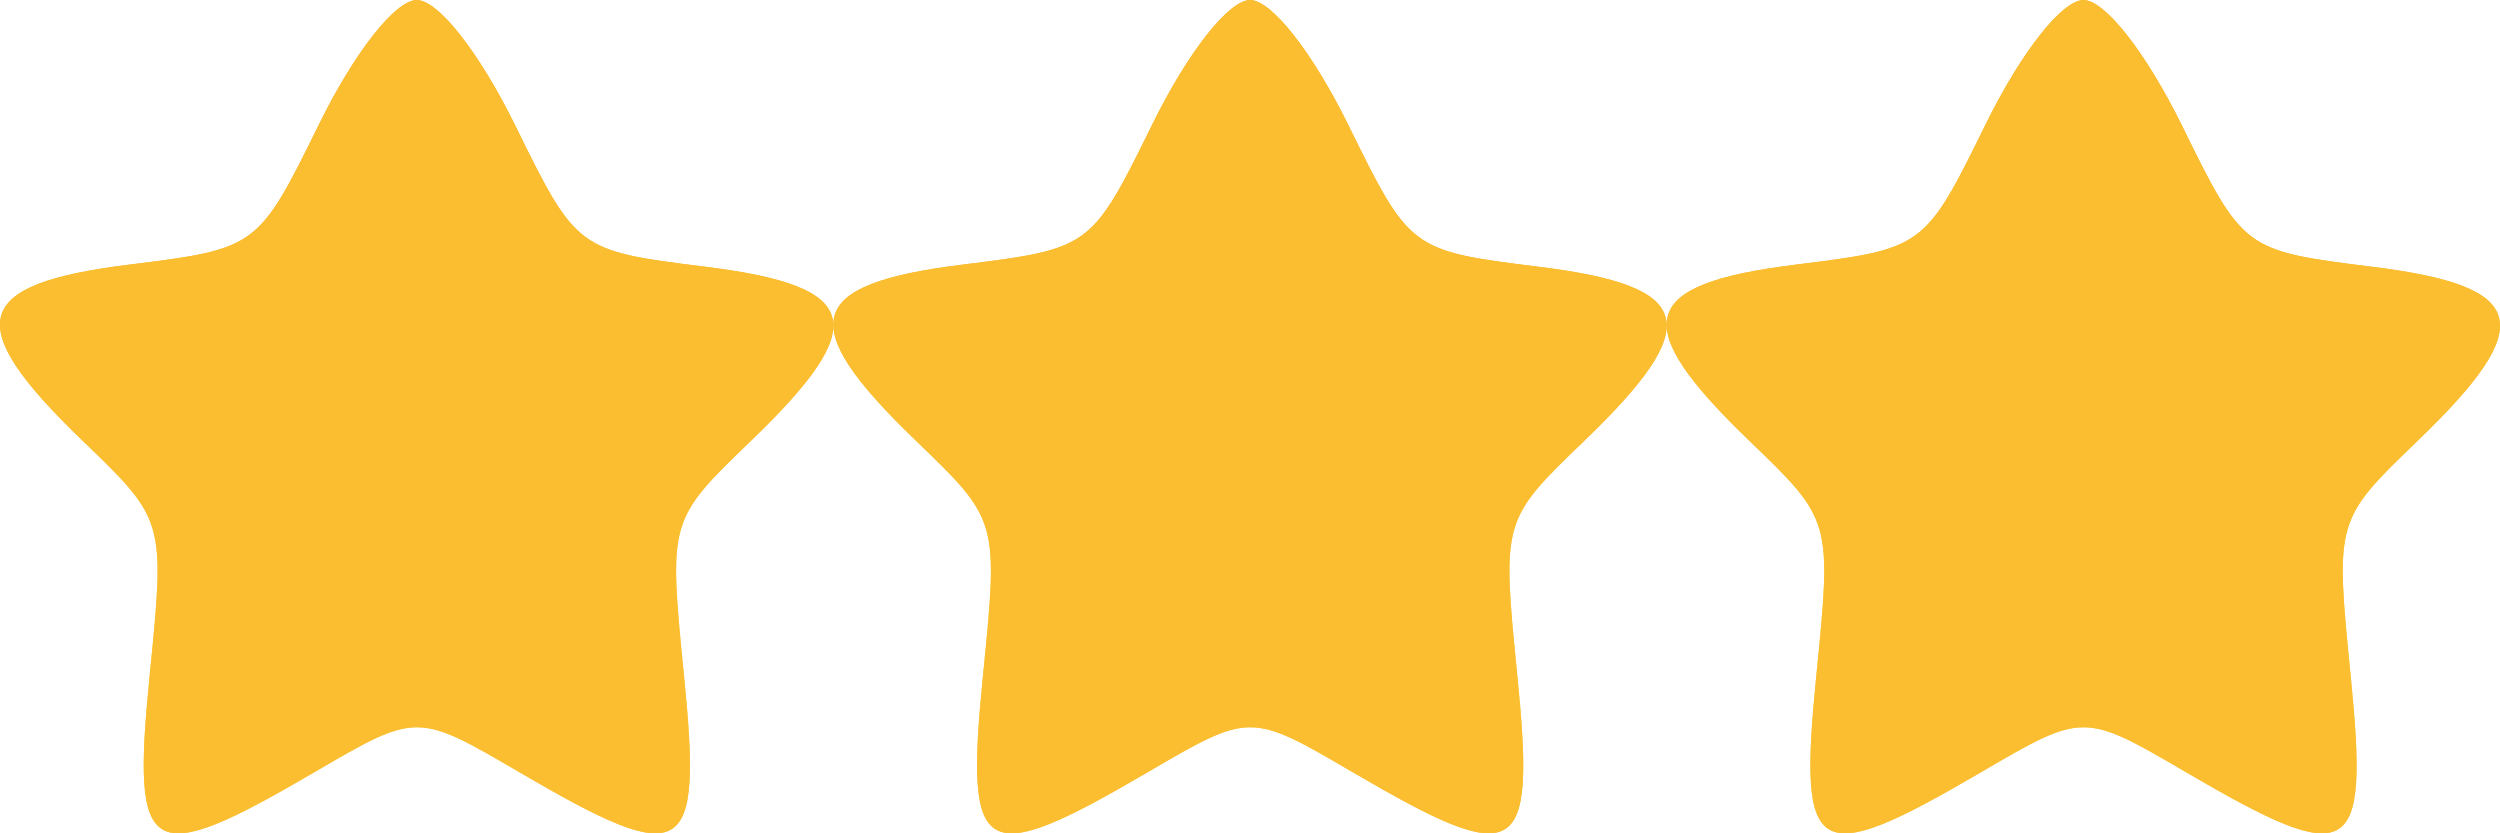 <svg xmlns="http://www.w3.org/2000/svg" xmlns:xlink="http://www.w3.org/1999/xlink" width="48" height="16" viewBox="0 0 48 16">
  <defs>
    <filter id="filter1168-9-1" color-interpolation-filters="sRGB">
      <feFlood flood-color="#966000" result="flood"/>
      <feComposite in="flood" in2="SourceGraphic" operator="out" result="composite1"/>
      <feGaussianBlur in="composite1" result="blur" stdDeviation="1.5"/>
      <feOffset result="offset"/>
      <feComposite in="offset" in2="SourceGraphic" operator="in" result="composite2"/>
    </filter>
    <radialGradient id="radialGradient6405" cx="40" cy="-6.409" r="9.6" gradientTransform="matrix(1.795 0 0 .83 -63.817 17.318)" gradientUnits="userSpaceOnUse">
      <stop offset="0" stop-color="#fbe366"/>
      <stop offset="1" stop-color="#f4b228"/>
    </radialGradient>
    <filter id="filter1168-6" color-interpolation-filters="sRGB">
      <feFlood flood-color="#B47533" result="flood"/>
      <feComposite in="flood" in2="SourceGraphic" operator="out" result="composite1"/>
      <feGaussianBlur in="composite1" result="blur" stdDeviation="1"/>
      <feOffset result="offset"/>
      <feComposite in="offset" in2="SourceGraphic" operator="atop" result="composite2"/>
    </filter>
  </defs>
  <g id="bookmark-active-group">
    <path id="bookmark-active" fill="url(#radialGradient6405)" d="M2.872 12.984c.299-2.996.299-2.996-1.29-4.526-2.33-2.244-2.13-3 .891-3.376 2.466-.307 2.485-.321 3.652-2.695C6.808.999 7.593.001 8.003.001c.41 0 1.198 1.004 1.888 2.406 1.177 2.396 1.195 2.408 3.652 2.715 3.005.374 3.198 1.104.881 3.336-1.588 1.53-1.588 1.53-1.29 4.526.352 3.525.032 3.71-3.16 1.844-1.97-1.152-1.97-1.152-3.941 0-3.193 1.867-3.512 1.68-3.161-1.844z" filter="url(#filter1168-6)"/>
    <path id="bookmark-active-overlay" fill="#fbbe30" d="M2.872 12.984c.299-2.996.299-2.996-1.29-4.526-2.33-2.244-2.13-3 .891-3.376 2.466-.307 2.485-.321 3.652-2.695C6.808.999 7.593.001 8.003.001c.41 0 1.198 1.004 1.888 2.406 1.177 2.396 1.195 2.408 3.652 2.715 3.005.374 3.198 1.104.881 3.336-1.588 1.53-1.588 1.53-1.29 4.526.352 3.525.032 3.71-3.16 1.844-1.97-1.152-1.97-1.152-3.941 0-3.193 1.867-3.512 1.68-3.161-1.844z" filter="url(#filter1168-9-1)"/>
  </g>
  <use id="bookmarked-hover" width="100%" height="100%" filter="brightness(110%)" transform="translate(16)" xlink:href="#bookmark-active-group"/>
  <use id="bookmarked-active" width="100%" height="100%" filter="brightness(80%)" transform="translate(32)" xlink:href="#bookmark-active-group"/>
</svg>
